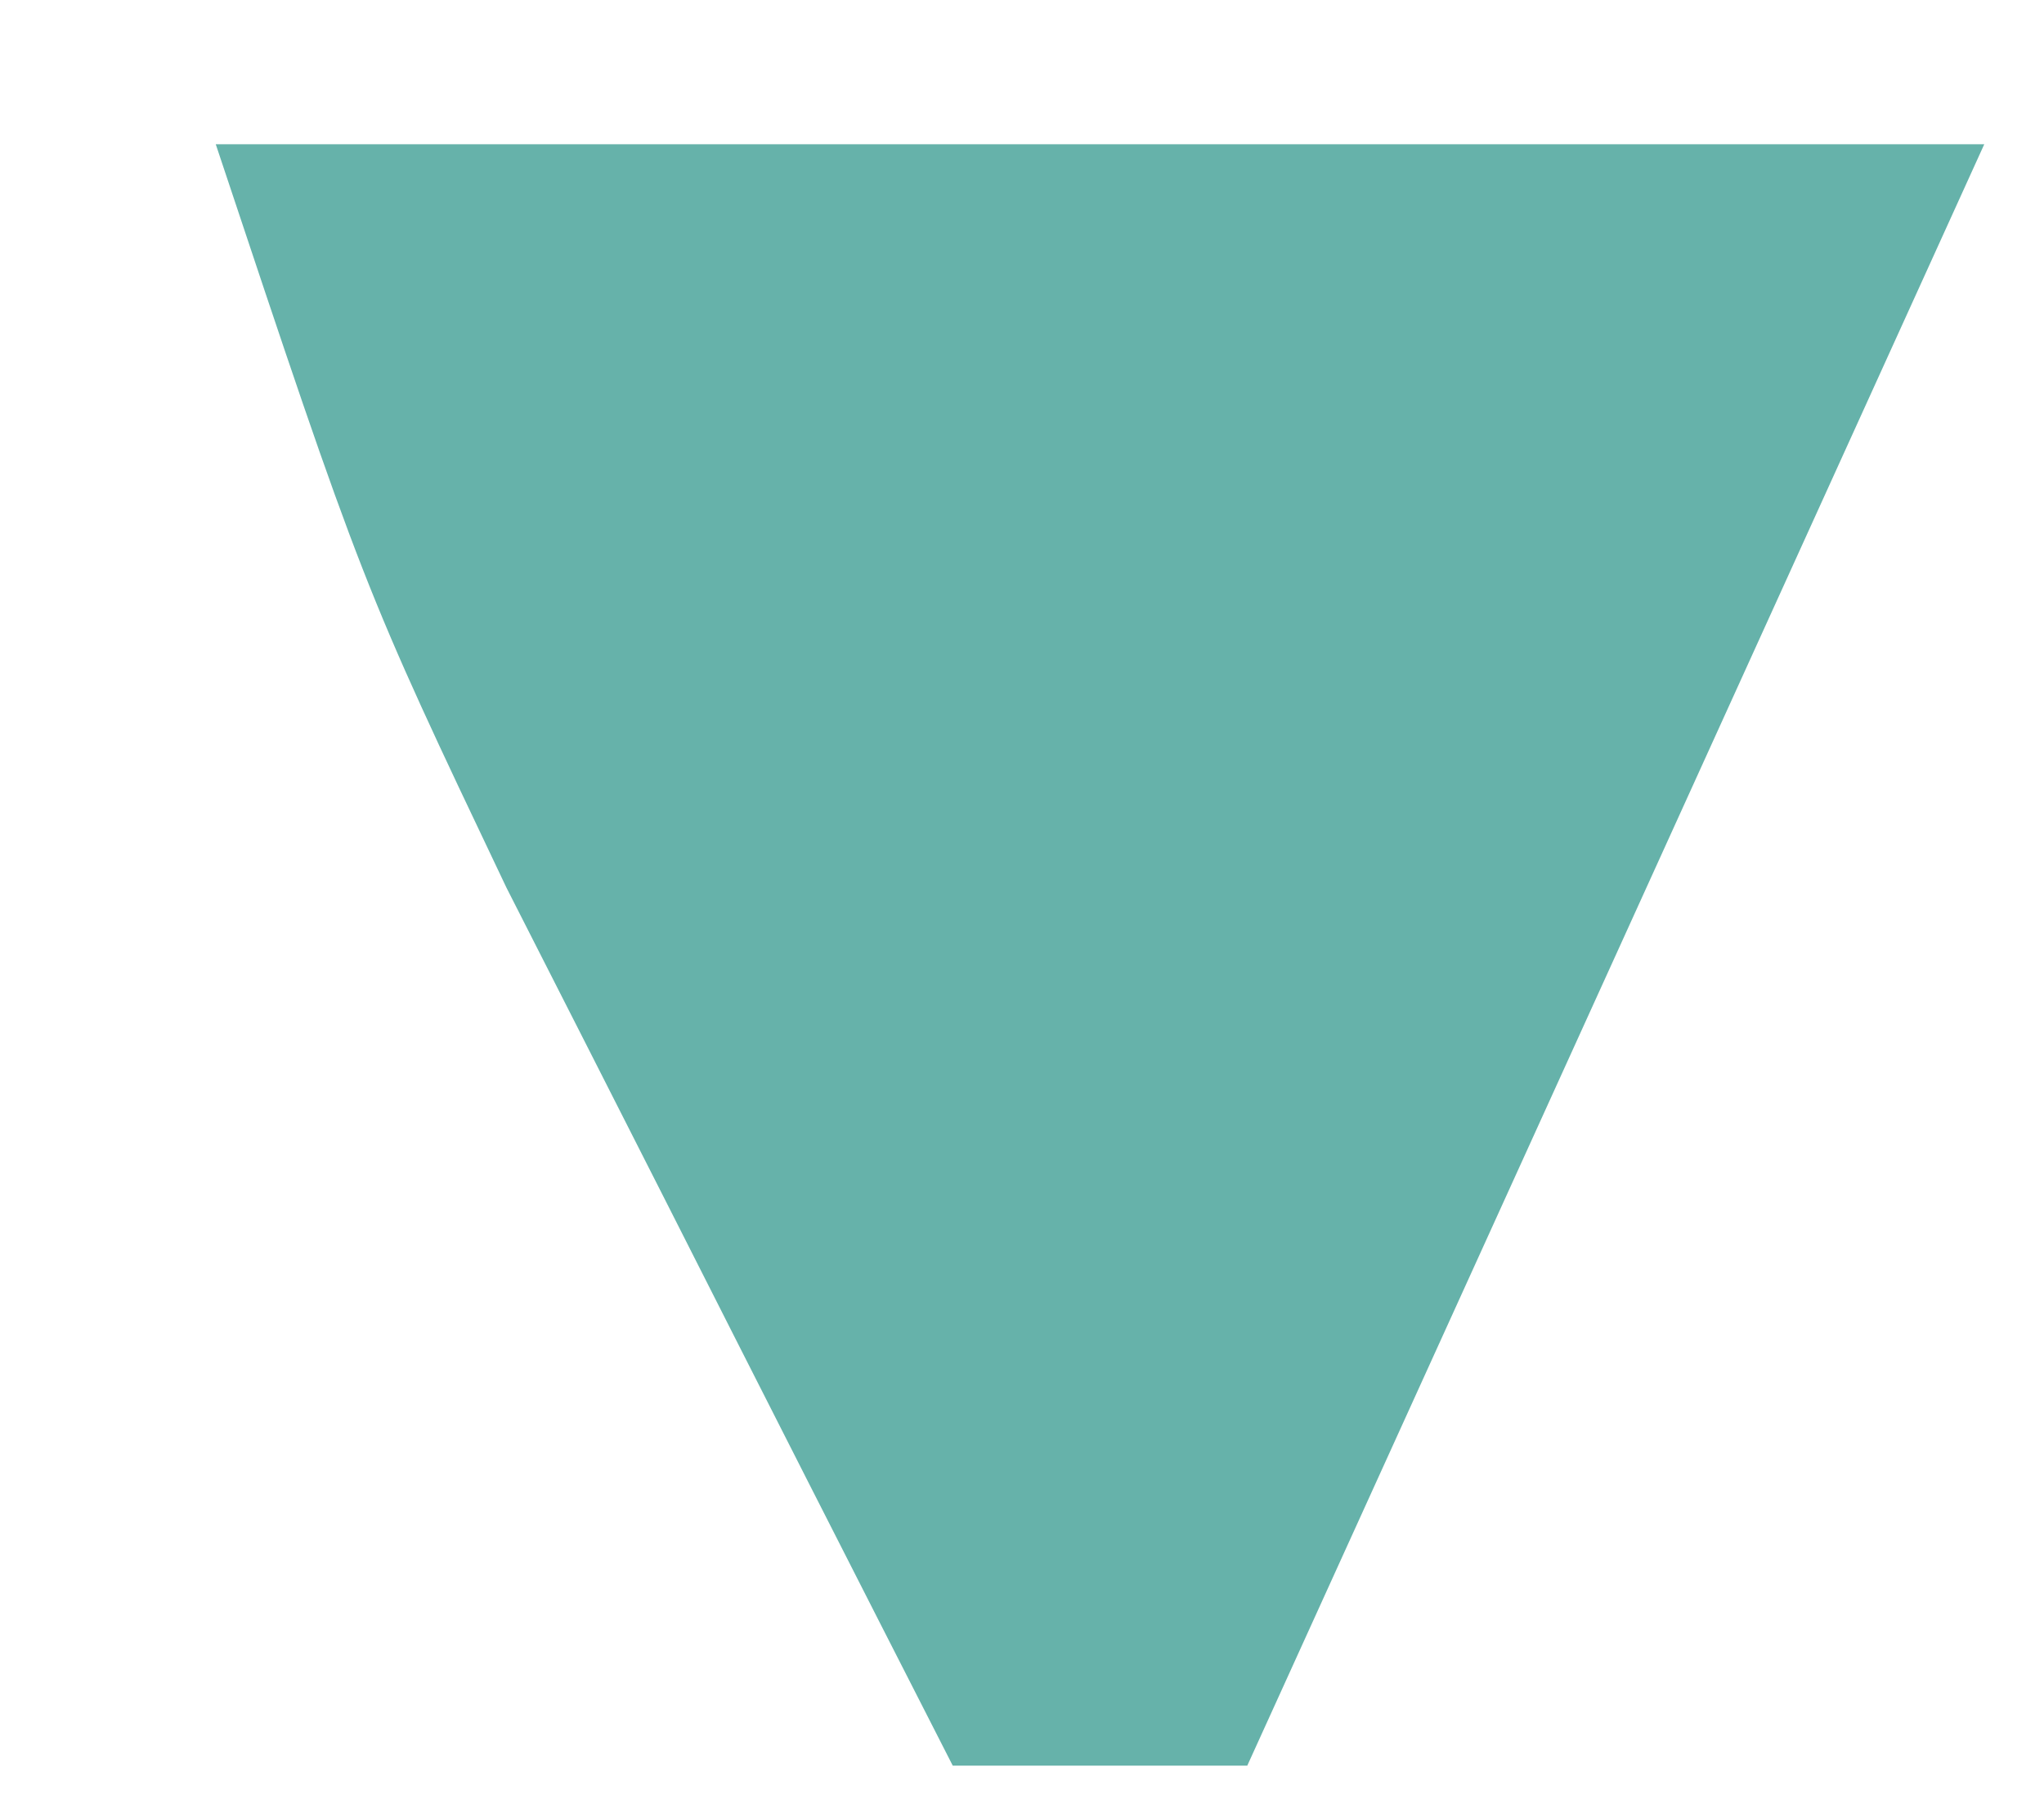 <svg width="9" height="8" viewBox="0 0 9 8" fill="none" xmlns="http://www.w3.org/2000/svg">
<path d="M0.95 0.635C3.52 0.635 6.089 0.635 8.737 0.635C7.666 2.991 6.596 5.346 5.492 7.773C5.064 7.773 4.636 7.773 4.195 7.773C3.774 6.949 3.355 6.125 2.937 5.299C2.704 4.84 2.471 4.381 2.23 3.908C1.599 2.582 1.599 2.582 0.95 0.635Z" fill="#66B2AA"/>
</svg>
